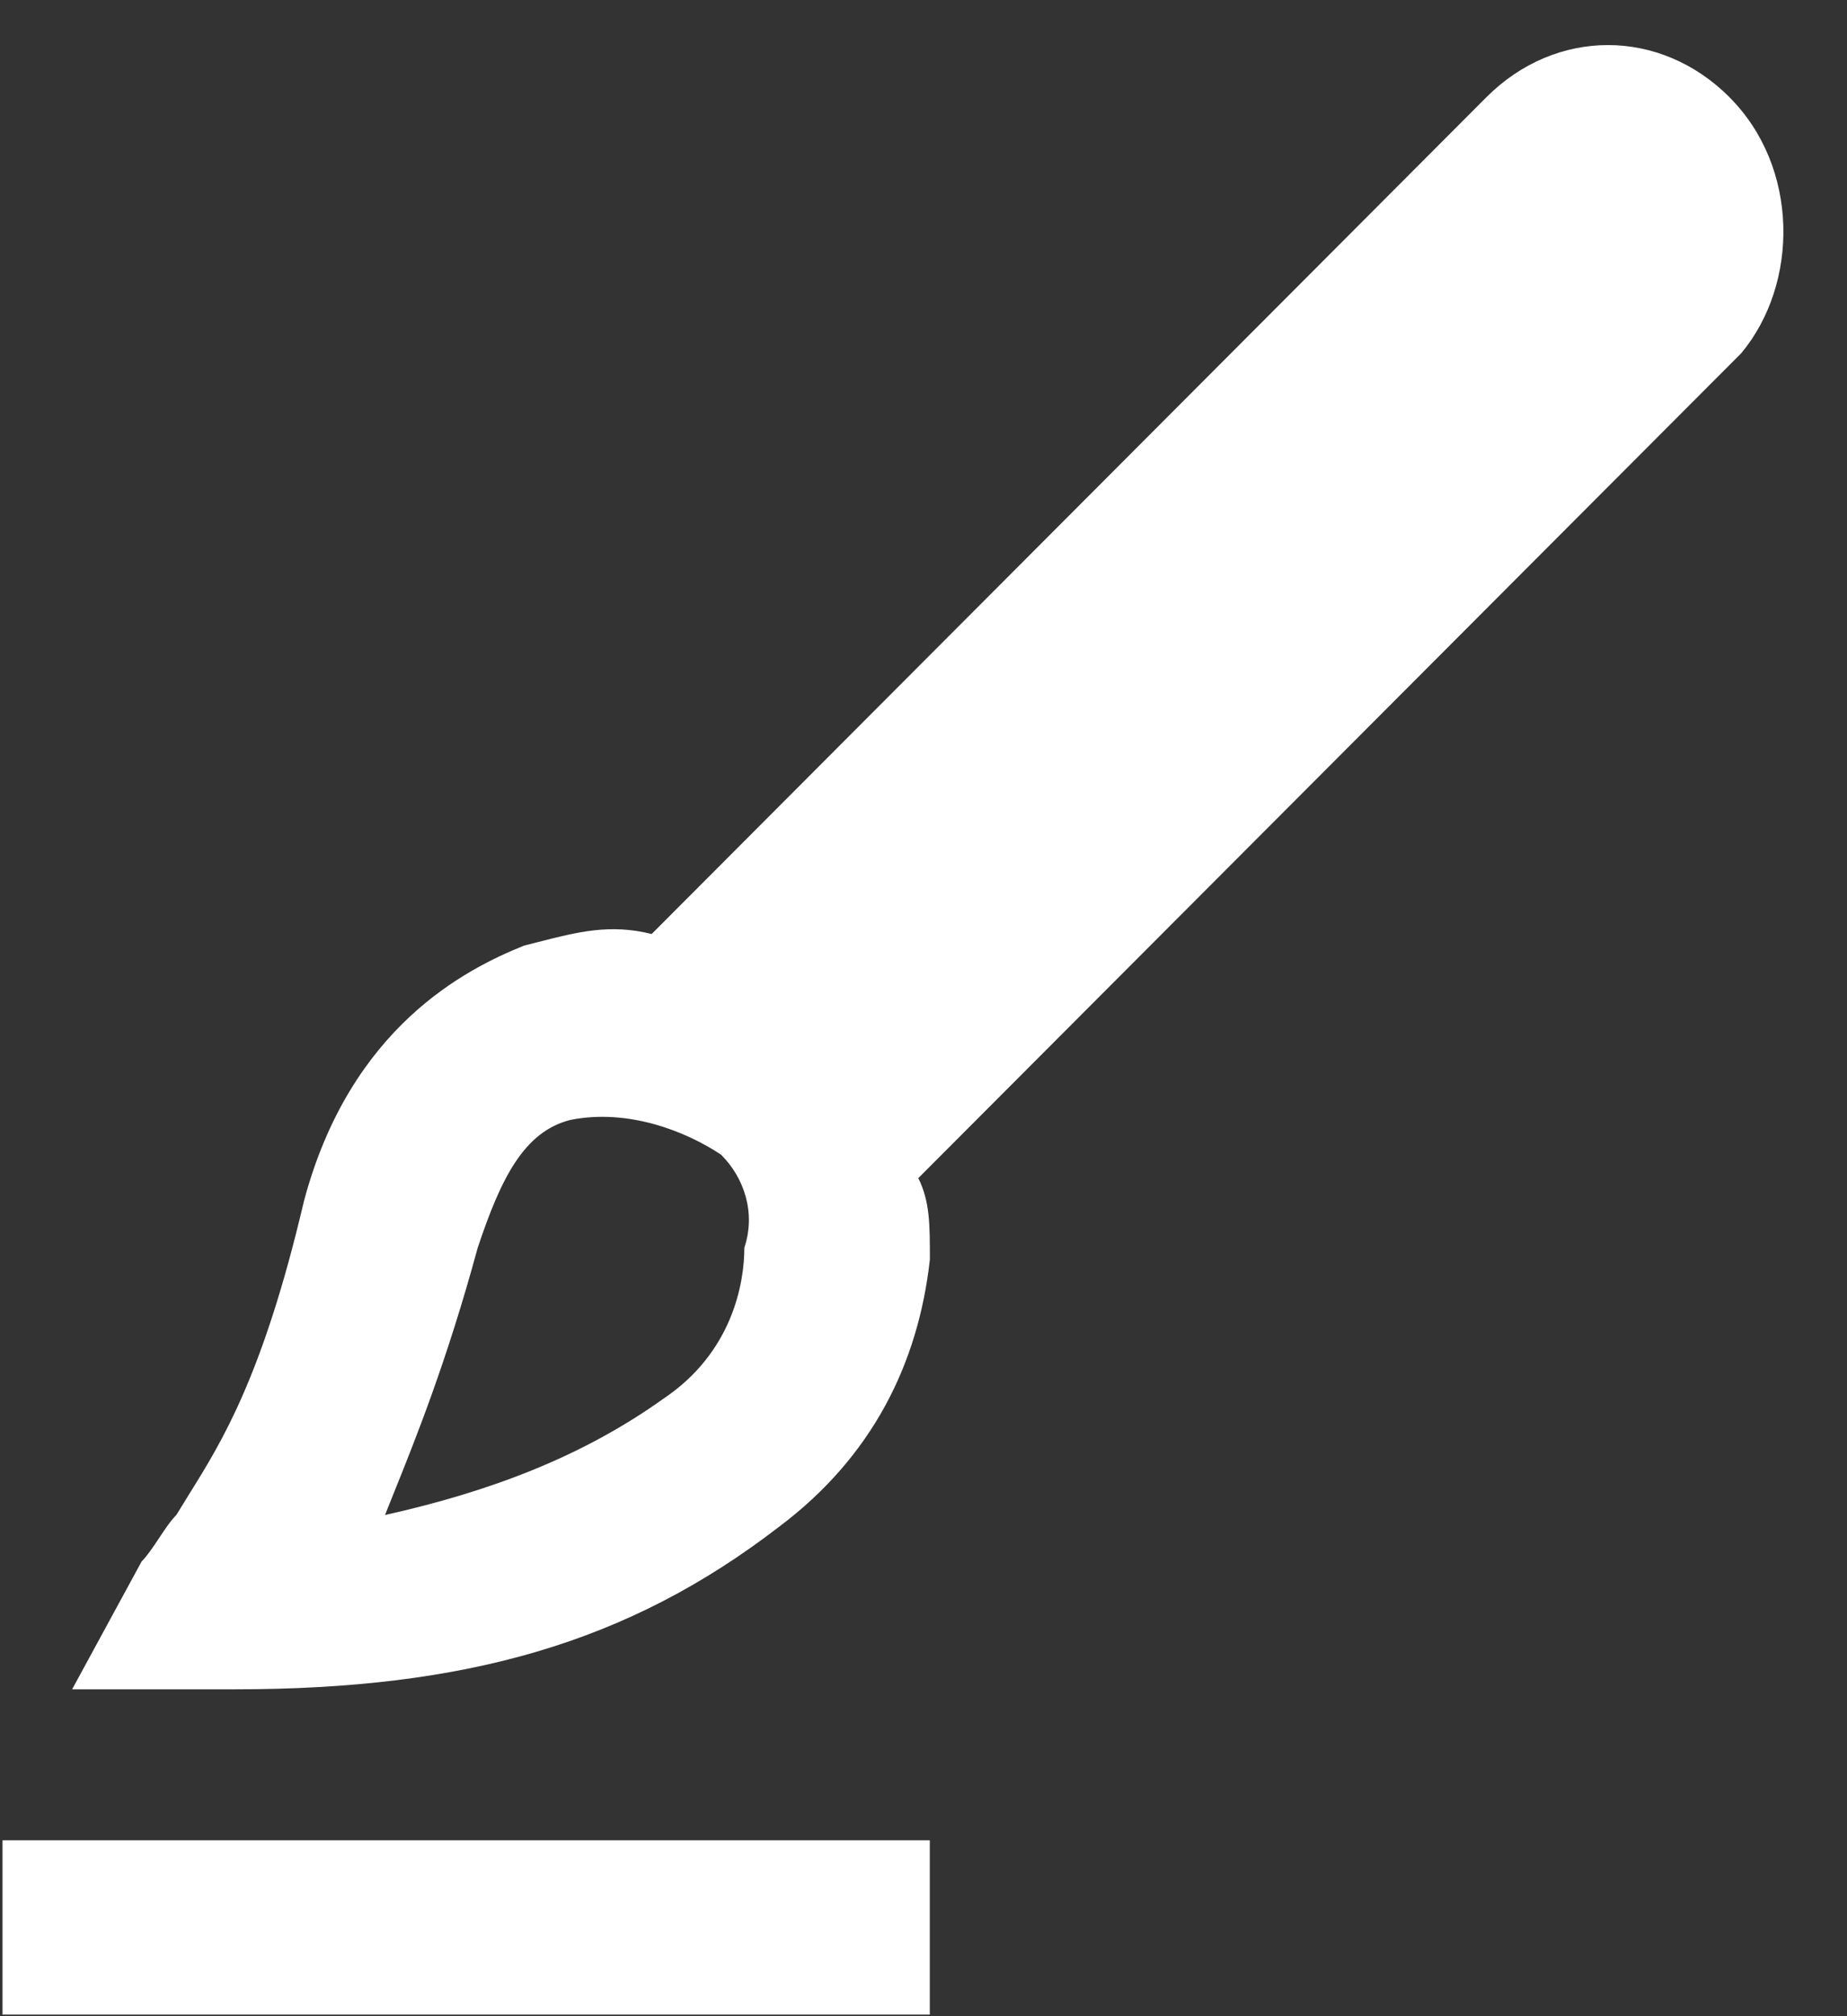<svg fill="none" height="24" viewBox="0 0 22 24" width="22" xmlns="http://www.w3.org/2000/svg"><rect x="0" y="0" width="22" height="24" fill="#333333" stroke="none"/><path clip-rule="evenodd" d="m20.602 1.159c-.828-.83-2.071-.83-2.899 0l-9.941 9.959c-.496-.124-.88-.025-1.354.096l-0.0 0c-.054.014-.109.028-.165.042-.69.277-2.071.968-2.623 3.043-.487 2.074-.974 2.857-1.367 3.487l-0.0 0c-.052.084-.103.166-.152.247-.069.069-.138.173-.207.277-.069.104-.138.207-.207.277l-.828 1.522h1.933c2.761 0 4.694-.553 6.489-1.936 1.105-.83 1.657-1.936 1.795-3.181 0-.415 0-.692-.138-.968l9.803-9.82c.69-.83.69-2.213-.138-3.043zm-20.572 22.822h11.045v-2.075h-11.045zm4.556-5.947c1.243-.277 2.347-.692 3.314-1.383.828-.553.966-1.383.966-1.798.138-.415 0-.83-.276-1.107-.414-.277-1.105-.553-1.795-.415-.552.138-.828.692-1.105 1.522-.37 1.36-.741 2.278-1.012 2.951-.032.08-.063.156-.092.23z" fill="#fff" fill-rule="evenodd"/></svg>